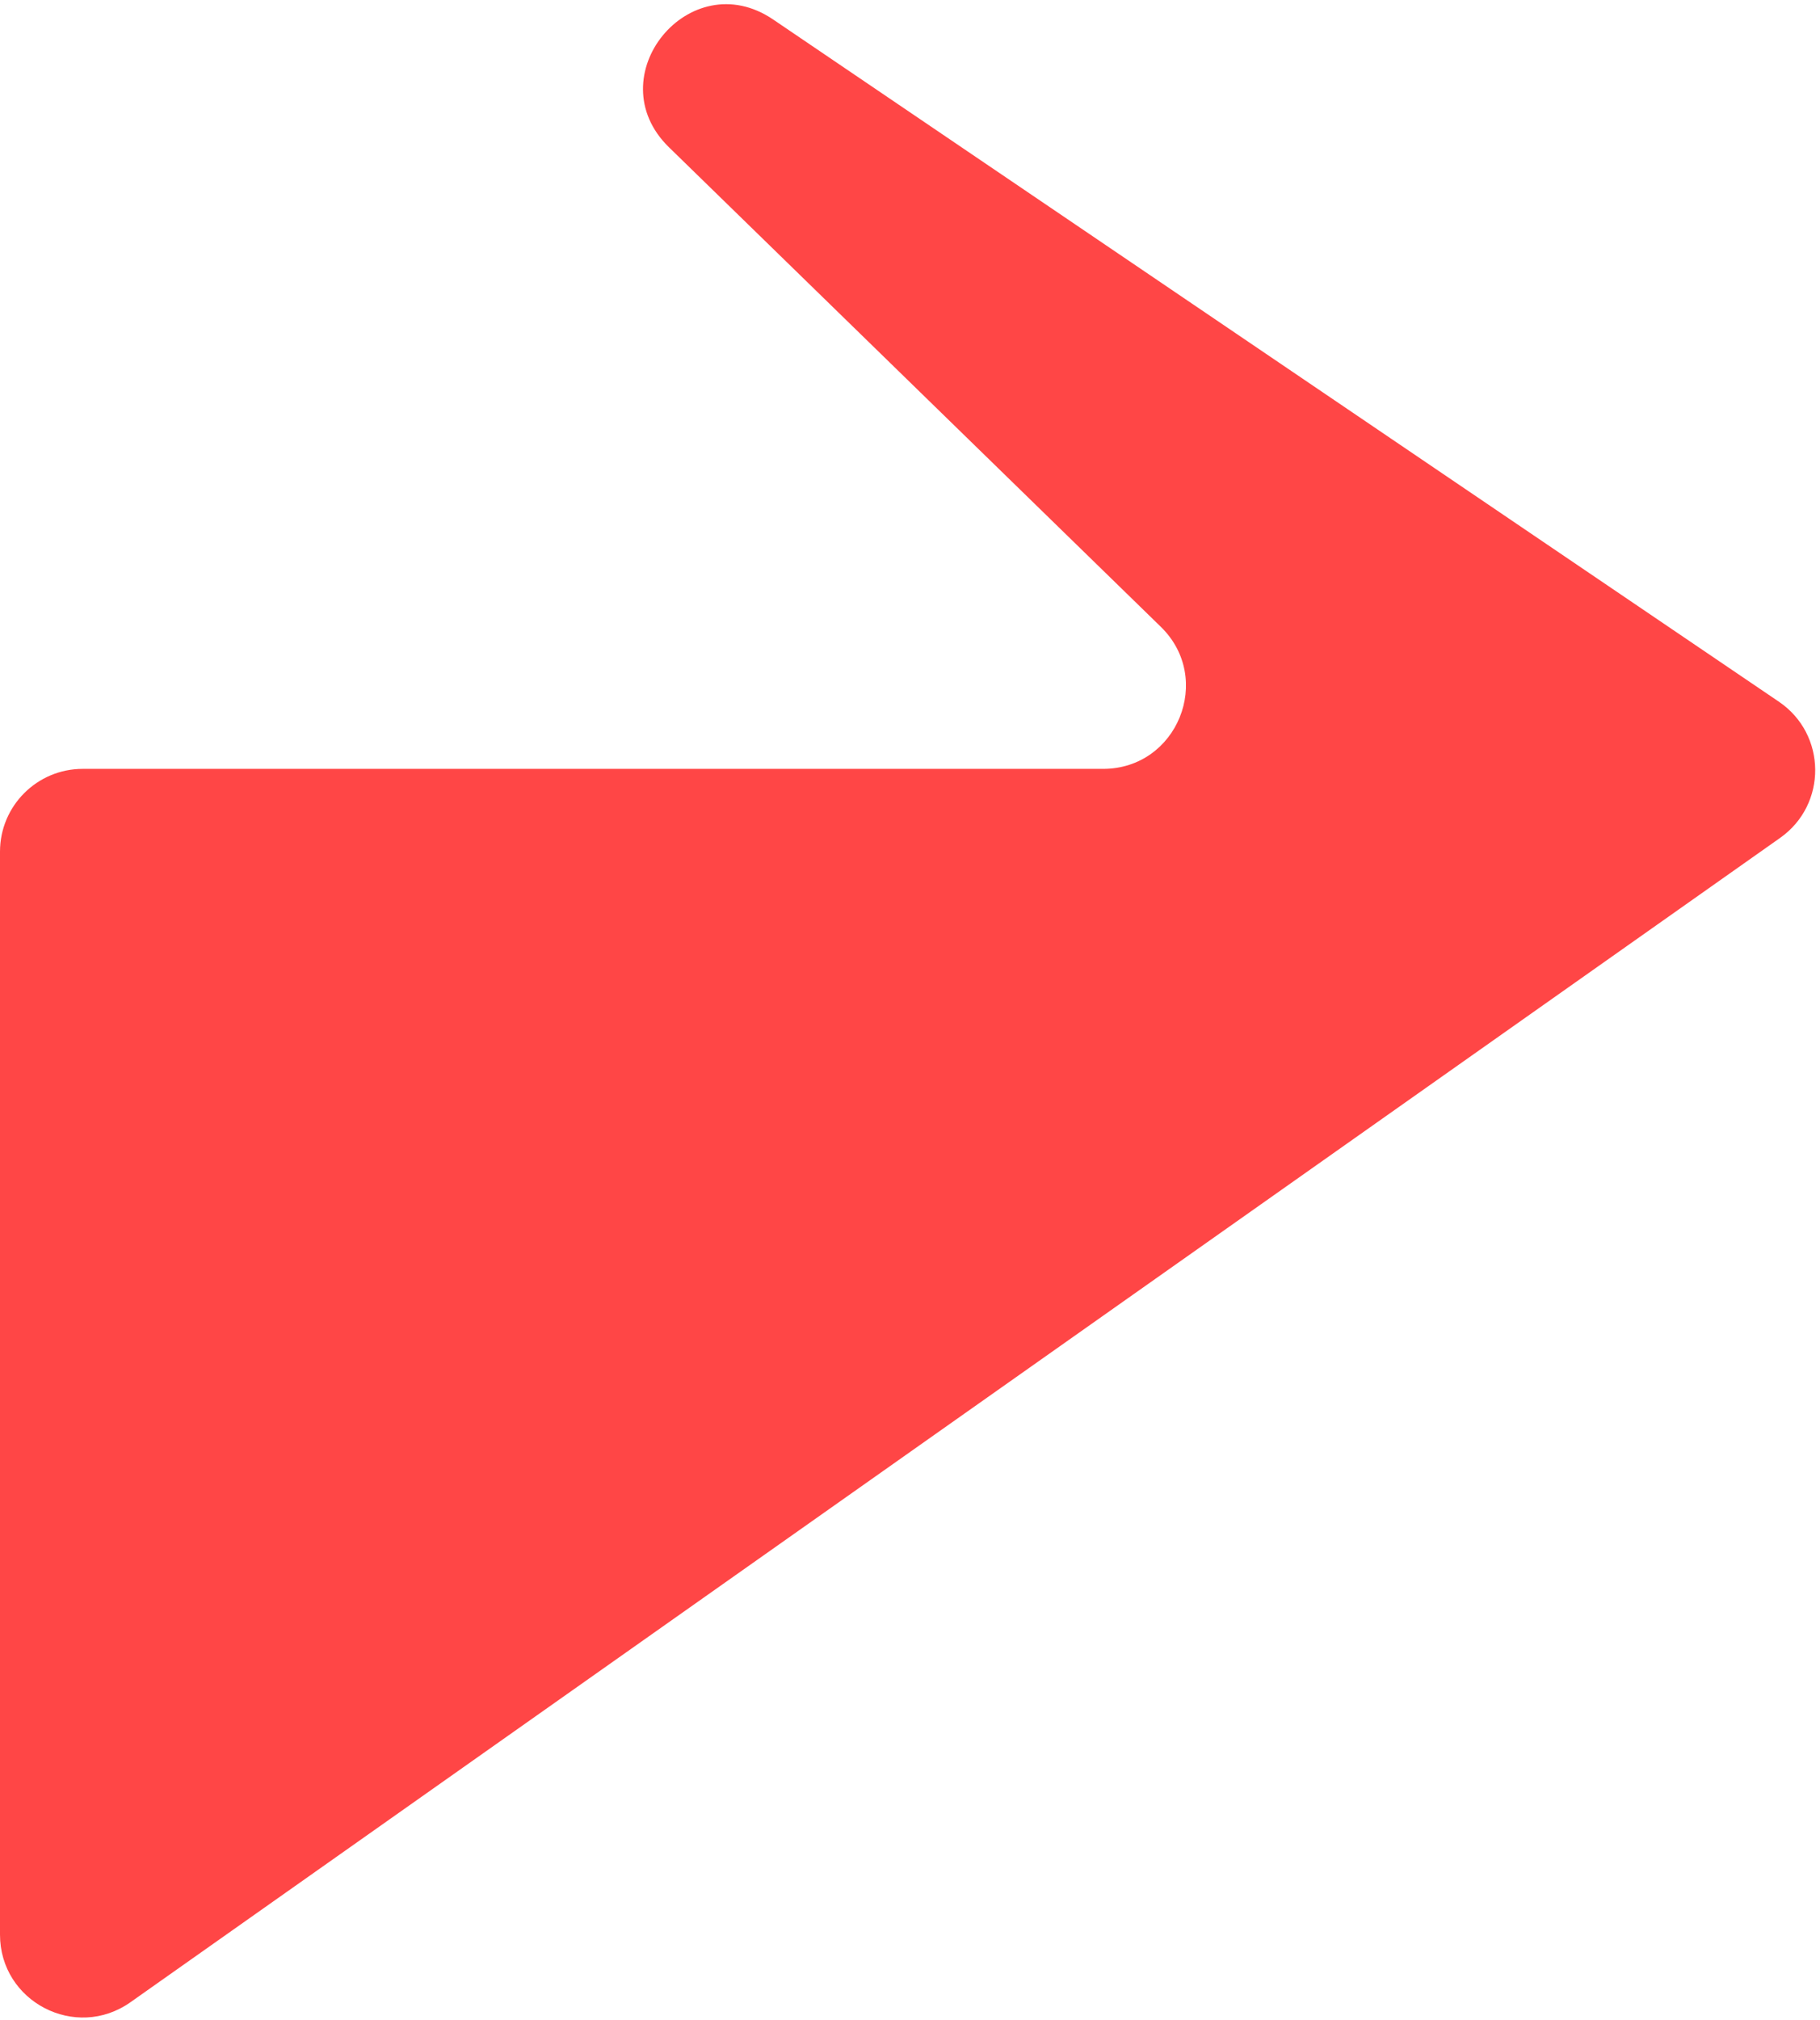 <svg width="220" height="244" viewBox="0 0 220 244" fill="none" xmlns="http://www.w3.org/2000/svg">
<path d="M215.031 84.769C220.817 88.691 220.896 97.189 215.183 101.218L15.764 241.881C9.14 246.553 -6.15465e-06 241.816 -6.15465e-06 233.709V102.883C-6.15465e-06 97.36 4.477 92.883 10 92.883H133.339C142.311 92.883 146.743 81.982 140.318 75.721L80.866 17.794C72.125 9.276 83.354 -4.494 93.456 2.354L215.031 84.769Z" fill="#FF4646"/>
</svg>
